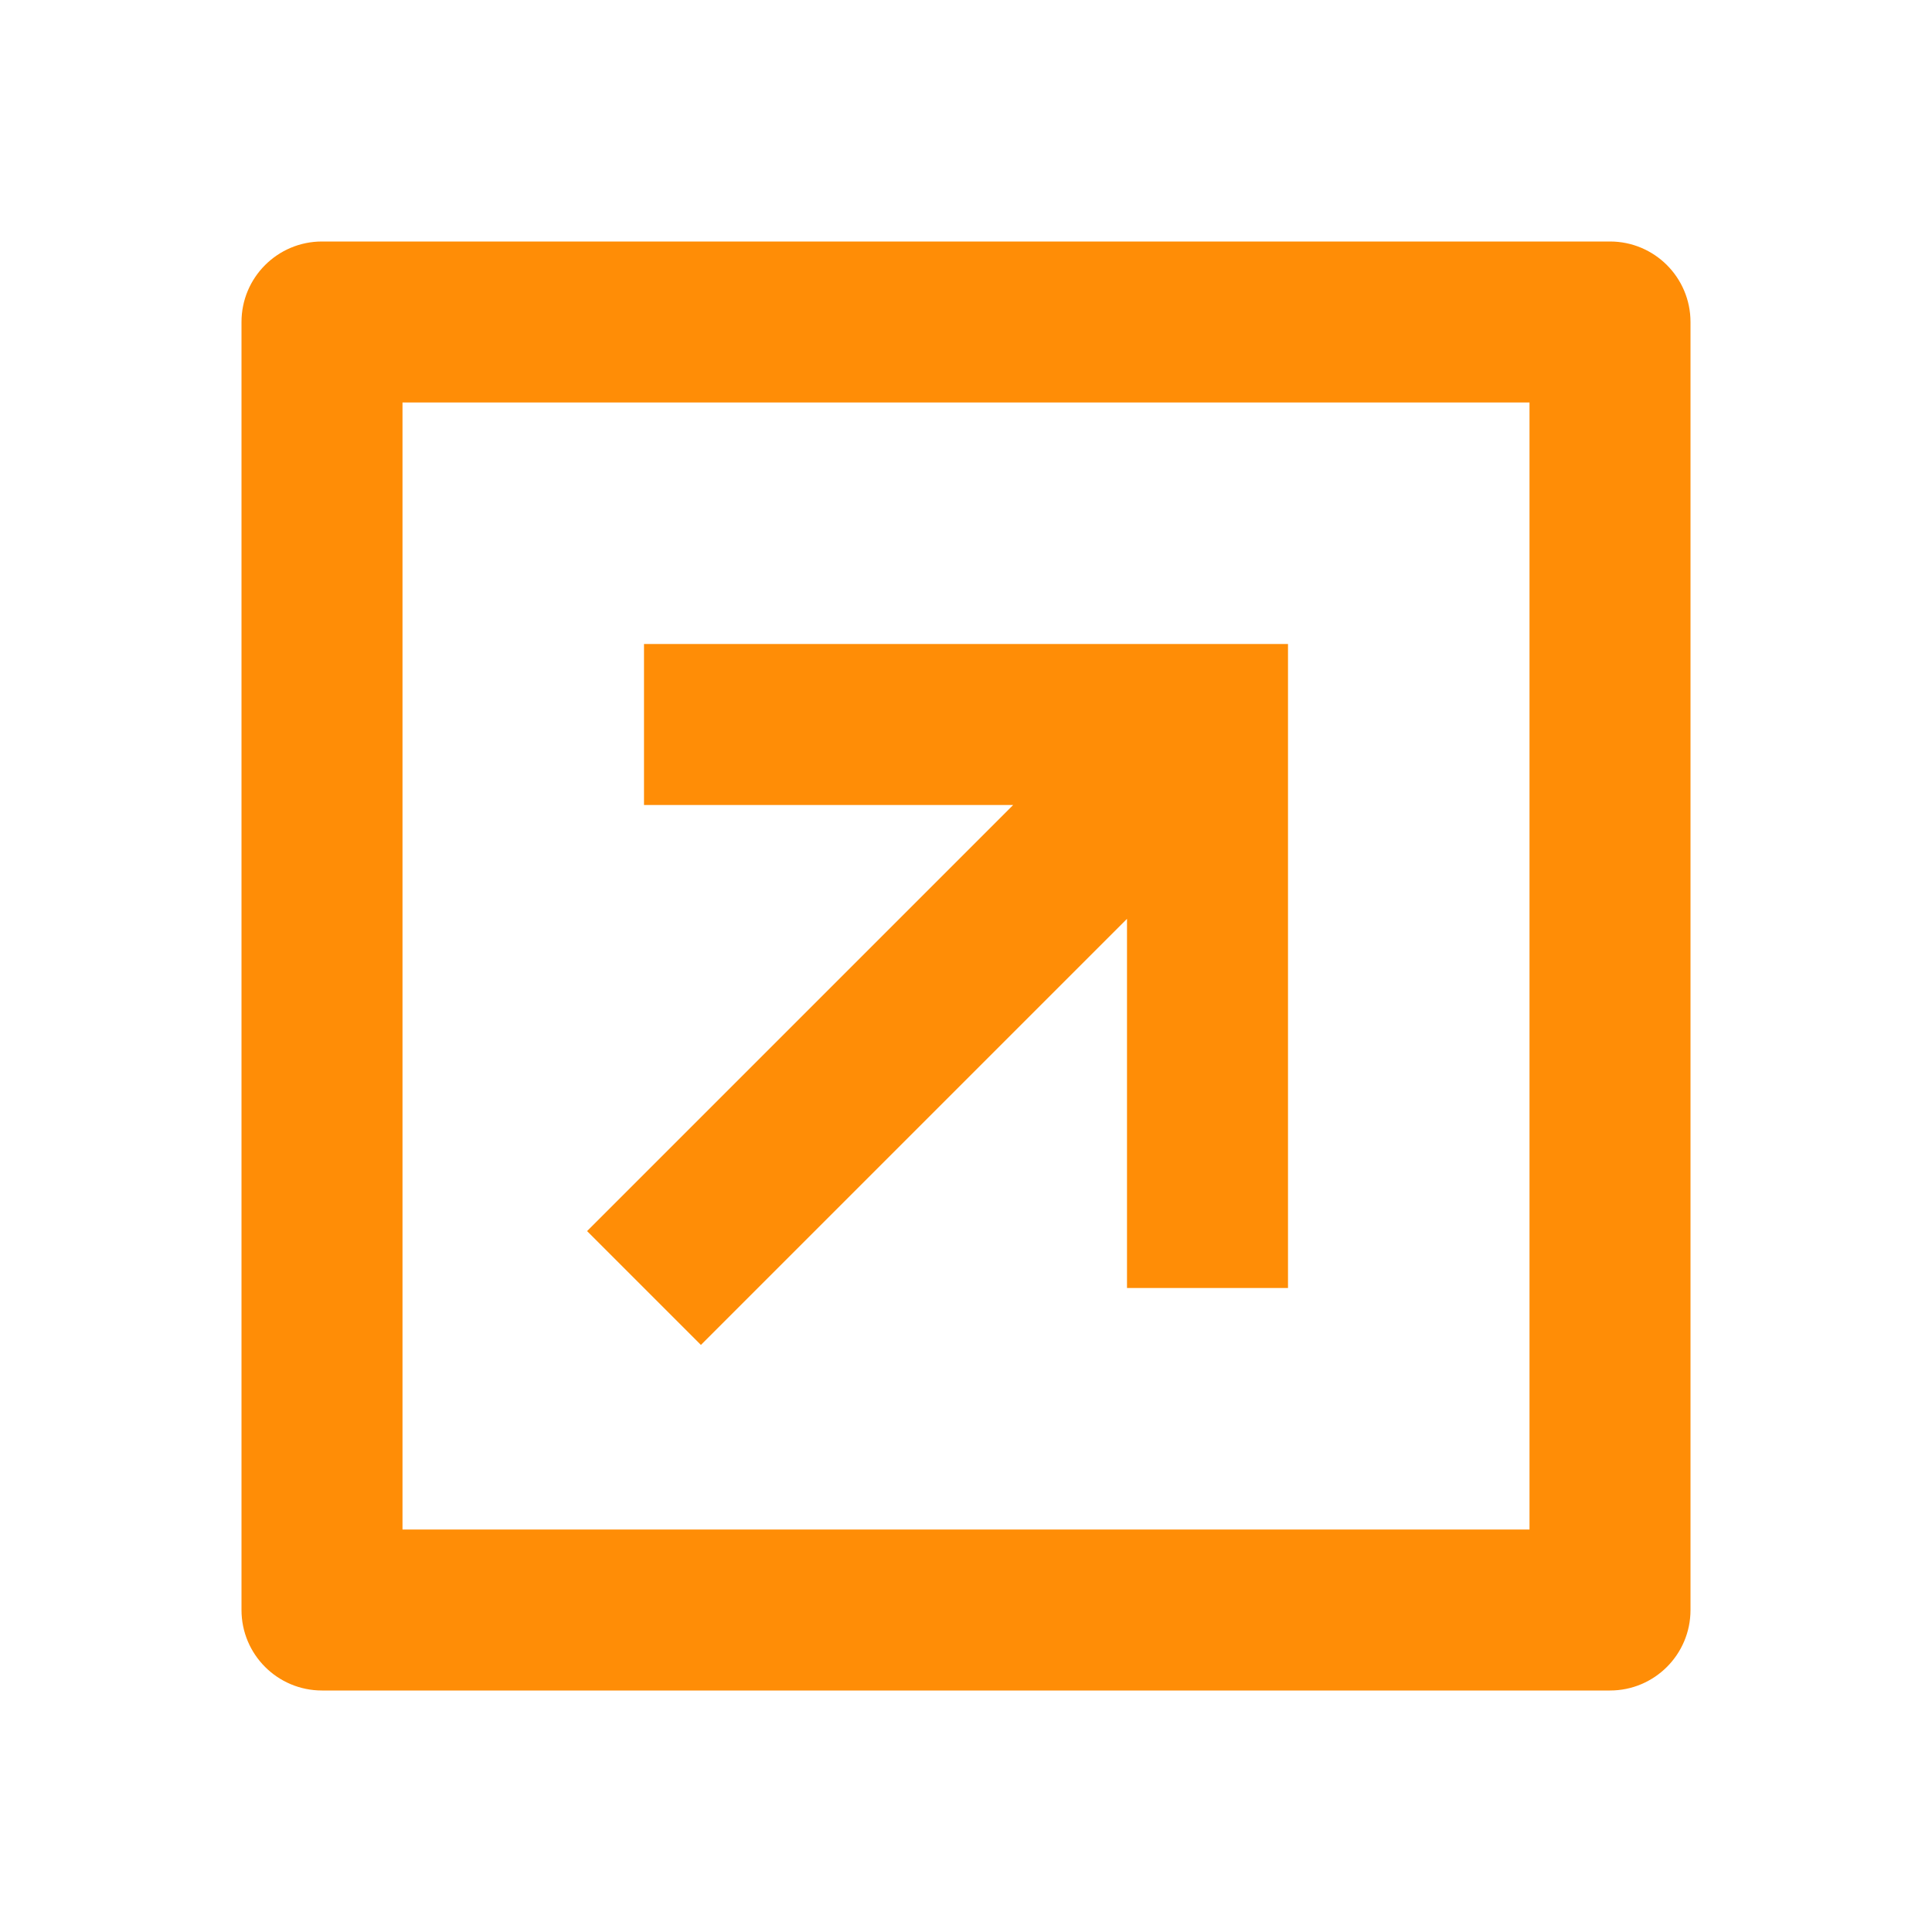 <svg width="84" height="84" viewBox="0 0 84 84" fill="none" xmlns="http://www.w3.org/2000/svg">
<path d="M14 10.5H70C71.933 10.5 73.5 12.067 73.5 14V70C73.5 71.933 71.933 73.5 70 73.5H14C12.067 73.5 10.5 71.933 10.5 70V14C10.5 12.067 12.067 10.5 14 10.5ZM66.5 66.5V17.5H17.5V66.5H66.5ZM56 28V56H49V39.95L30.475 58.475L25.525 53.525L44.05 35H28V28H56Z" fill="#FF8D06"/>
</svg>
